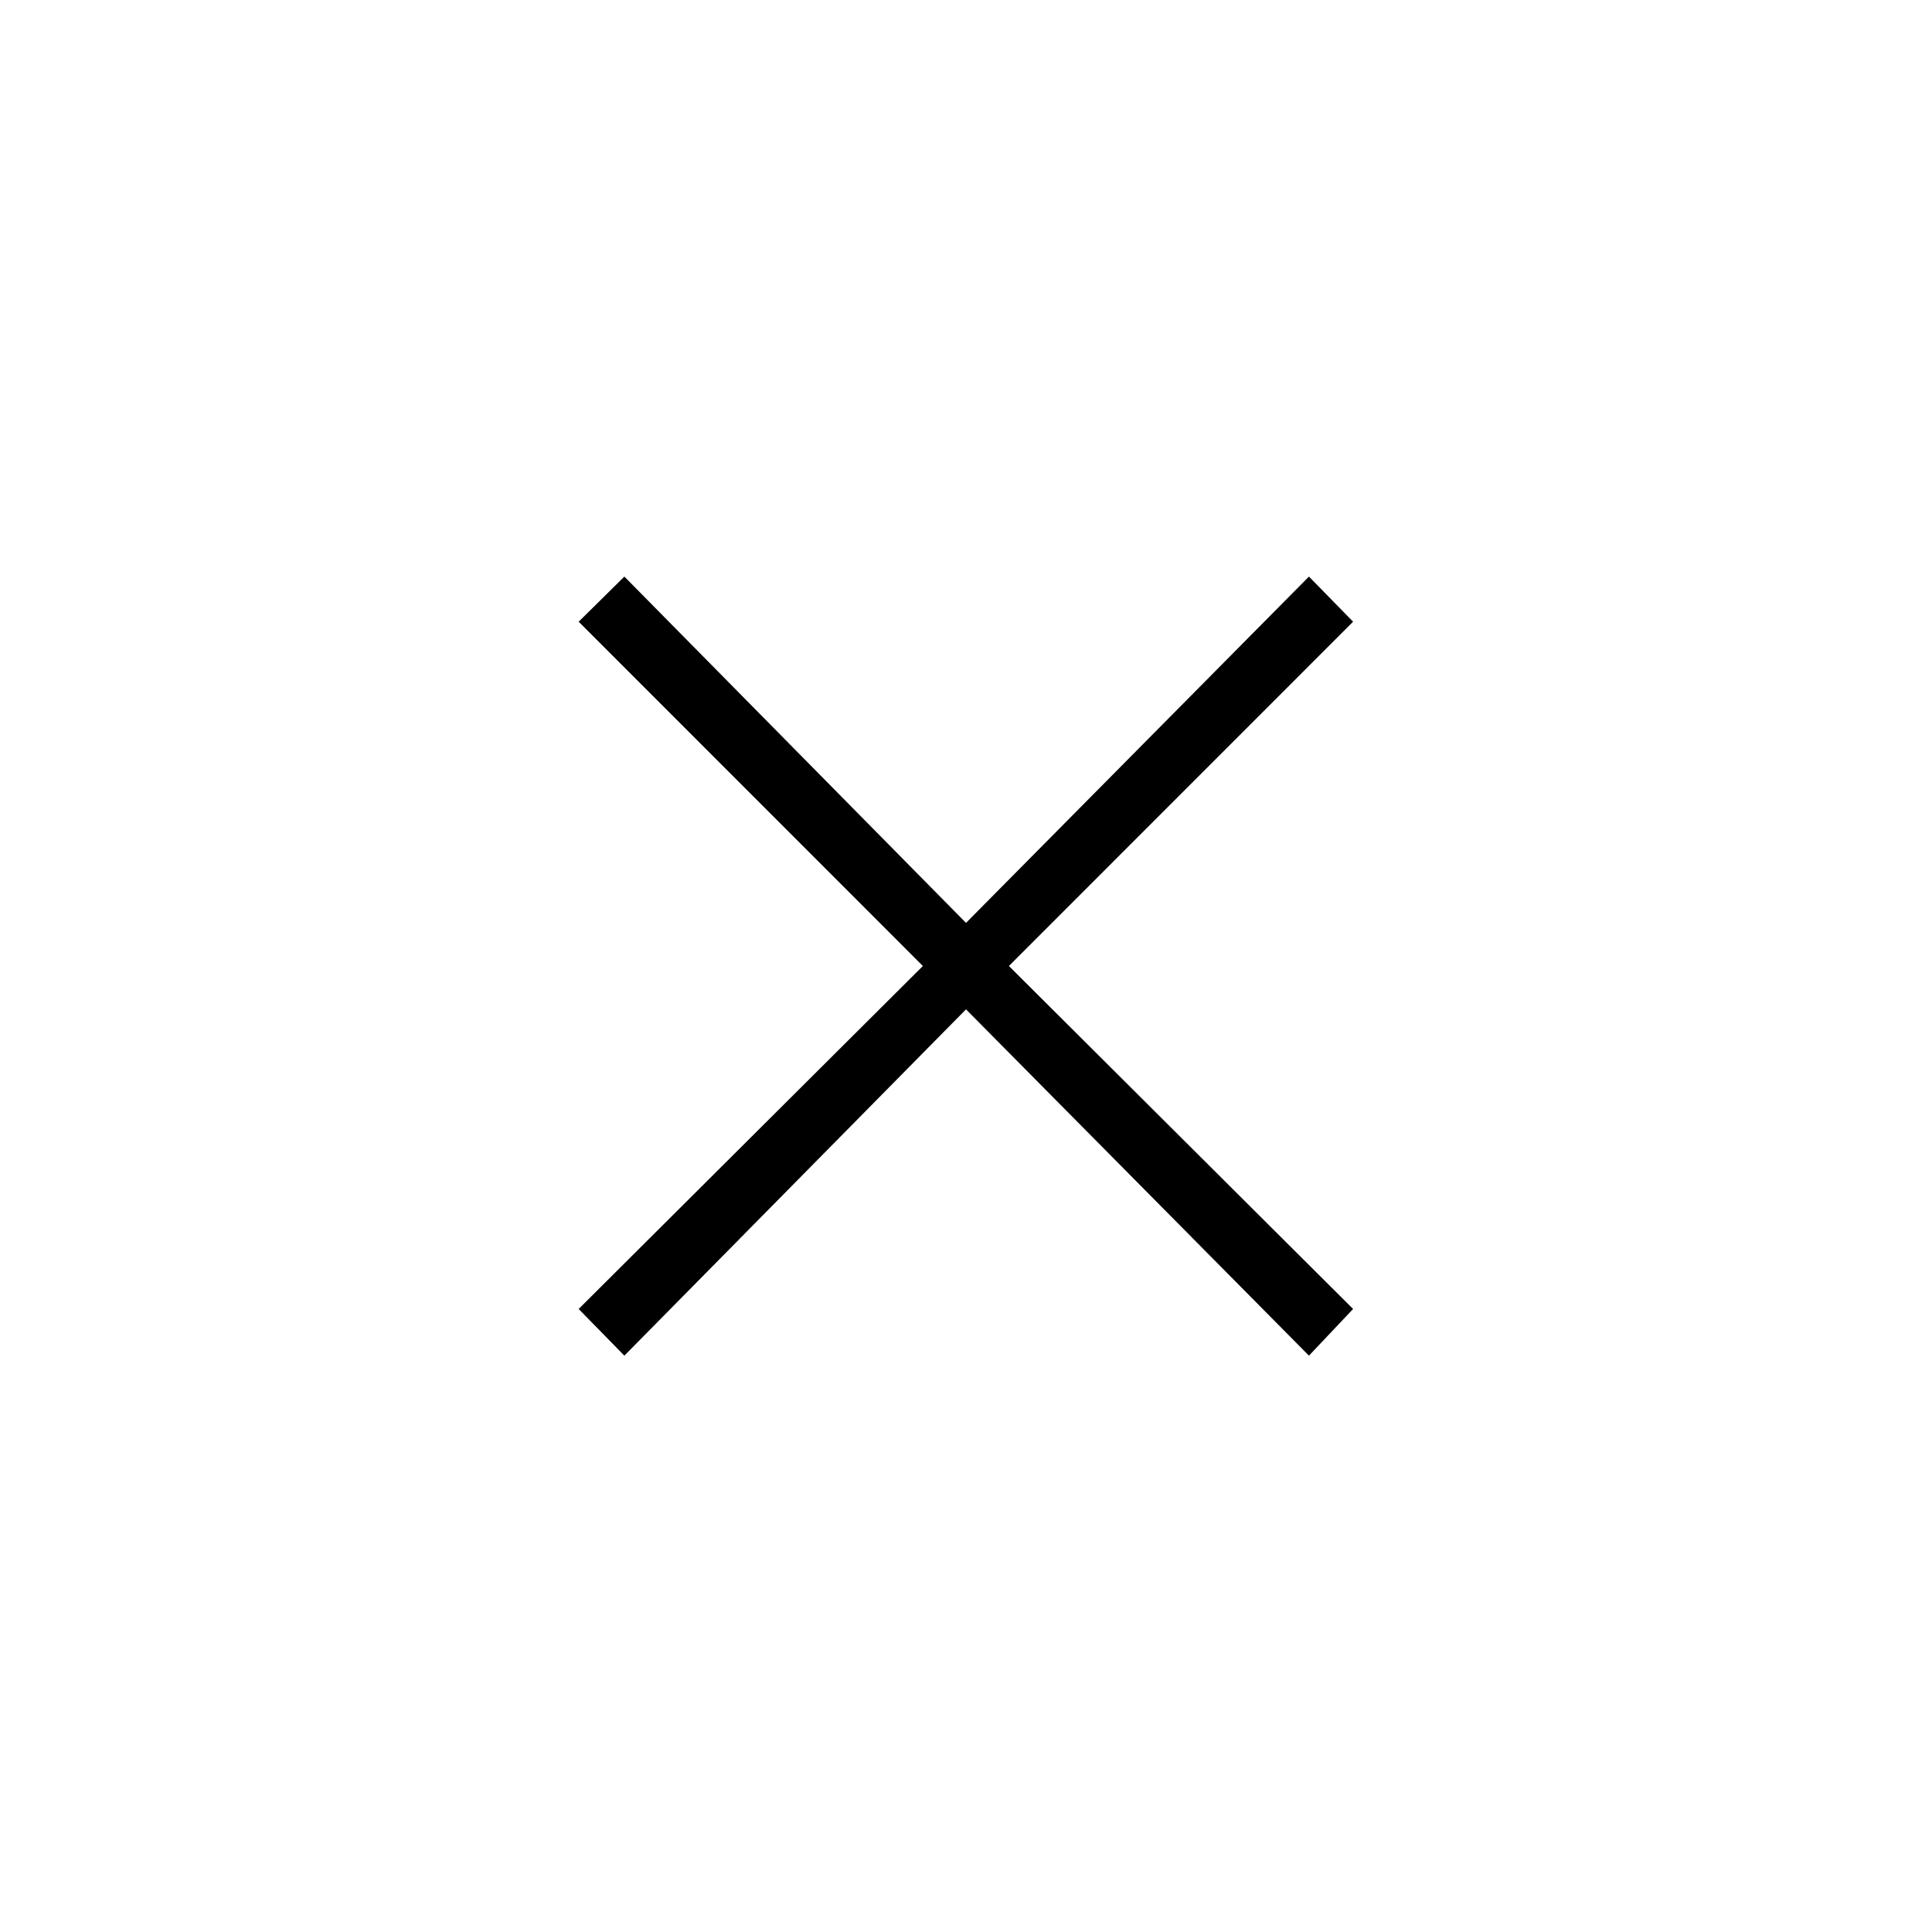 <svg xmlns="http://www.w3.org/2000/svg" height="48" viewBox="0 -960 960 960" width="48"><path d="m310.242-286.385-22.704-23.192 171.03-170.426-171.03-171.074 22.704-22.423 169.761 172.075L650.411-673.5l21.935 22.423-171.029 171.074 171.029 170.426-21.935 23.192-170.408-172.074-169.761 172.074Z"/></svg>